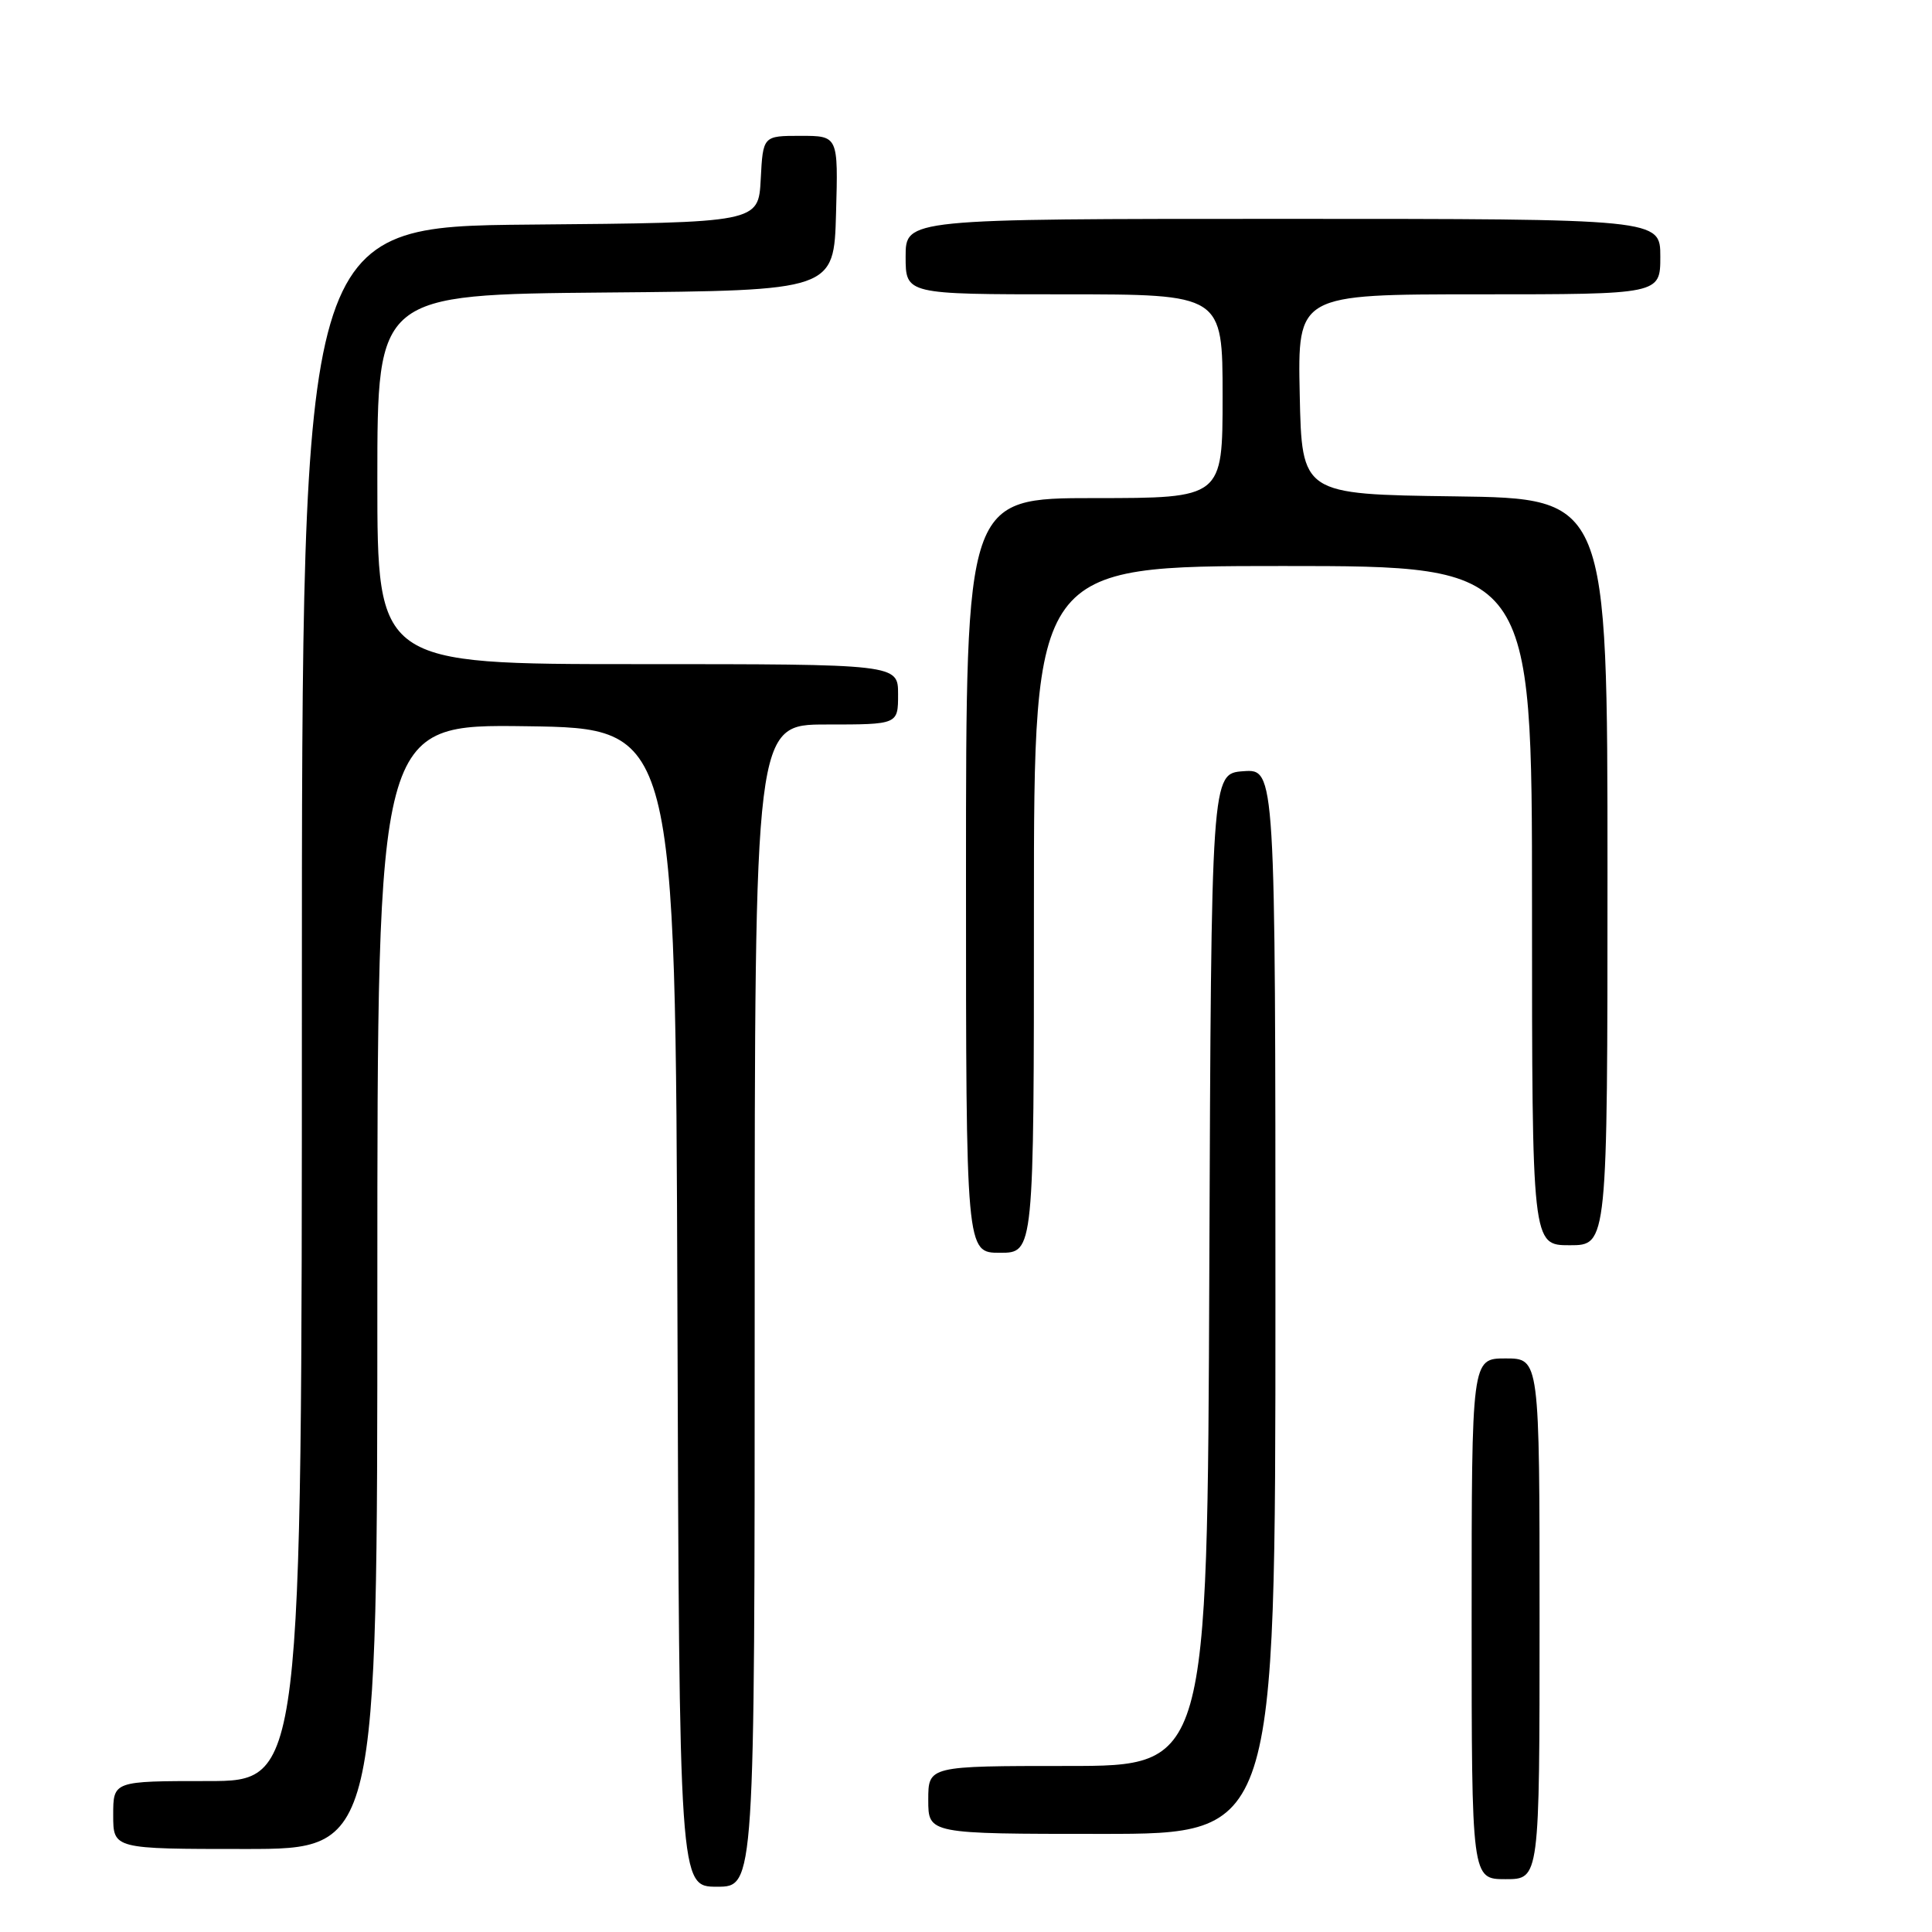 <?xml version="1.0" encoding="UTF-8" standalone="no"?>
<!DOCTYPE svg PUBLIC "-//W3C//DTD SVG 1.1//EN" "http://www.w3.org/Graphics/SVG/1.1/DTD/svg11.dtd" >
<svg xmlns="http://www.w3.org/2000/svg" xmlns:xlink="http://www.w3.org/1999/xlink" version="1.1" viewBox="0 0 256 256">
 <g >
 <path fill="currentColor"
d=" M 100.00 173.00 C 100.00 96.00 100.00 96.00 109.50 96.00 C 119.00 96.00 119.00 96.00 119.00 92.00 C 119.00 88.00 119.00 88.00 84.50 88.00 C 50.00 88.00 50.00 88.00 50.00 63.51 C 50.00 39.03 50.00 39.03 80.25 38.76 C 110.50 38.50 110.50 38.50 110.78 28.25 C 111.07 18.00 111.07 18.00 106.08 18.00 C 101.10 18.00 101.10 18.00 100.80 23.75 C 100.50 29.50 100.50 29.50 70.25 29.76 C 40.00 30.03 40.00 30.03 40.00 133.01 C 40.00 236.00 40.00 236.00 27.50 236.00 C 15.00 236.00 15.00 236.00 15.00 240.50 C 15.00 245.00 15.00 245.00 32.50 245.00 C 50.00 245.00 50.00 245.00 50.00 170.48 C 50.00 95.96 50.00 95.96 69.75 96.23 C 89.50 96.50 89.50 96.50 89.76 173.25 C 90.01 250.00 90.01 250.00 95.01 250.00 C 100.00 250.00 100.00 250.00 100.00 173.00 Z  M 204.00 214.50 C 204.00 180.00 204.00 180.00 199.50 180.00 C 195.00 180.00 195.00 180.00 195.00 214.50 C 195.00 249.00 195.00 249.00 199.50 249.00 C 204.00 249.00 204.00 249.00 204.00 214.50 Z  M 169.00 172.44 C 169.00 101.89 169.00 101.89 164.75 102.19 C 160.50 102.50 160.50 102.50 160.24 168.25 C 159.99 234.00 159.99 234.00 141.49 234.00 C 123.00 234.00 123.00 234.00 123.00 238.50 C 123.00 243.00 123.00 243.00 146.00 243.00 C 169.00 243.00 169.00 243.00 169.00 172.44 Z  M 137.00 120.50 C 137.00 75.00 137.00 75.00 170.00 75.00 C 203.00 75.00 203.00 75.00 203.00 120.00 C 203.00 165.00 203.00 165.00 208.00 165.00 C 213.00 165.00 213.00 165.00 213.00 115.52 C 213.00 66.04 213.00 66.04 192.75 65.77 C 172.50 65.50 172.50 65.50 172.22 52.25 C 171.94 39.00 171.94 39.00 195.97 39.00 C 220.00 39.00 220.00 39.00 220.00 34.00 C 220.00 29.00 220.00 29.00 170.00 29.00 C 120.00 29.00 120.00 29.00 120.00 34.00 C 120.00 39.00 120.00 39.00 141.00 39.00 C 162.00 39.00 162.00 39.00 162.00 52.50 C 162.00 66.00 162.00 66.00 145.00 66.00 C 128.00 66.00 128.00 66.00 128.00 116.00 C 128.00 166.00 128.00 166.00 132.50 166.00 C 137.00 166.00 137.00 166.00 137.00 120.50 Z "/>
</g>
</svg>